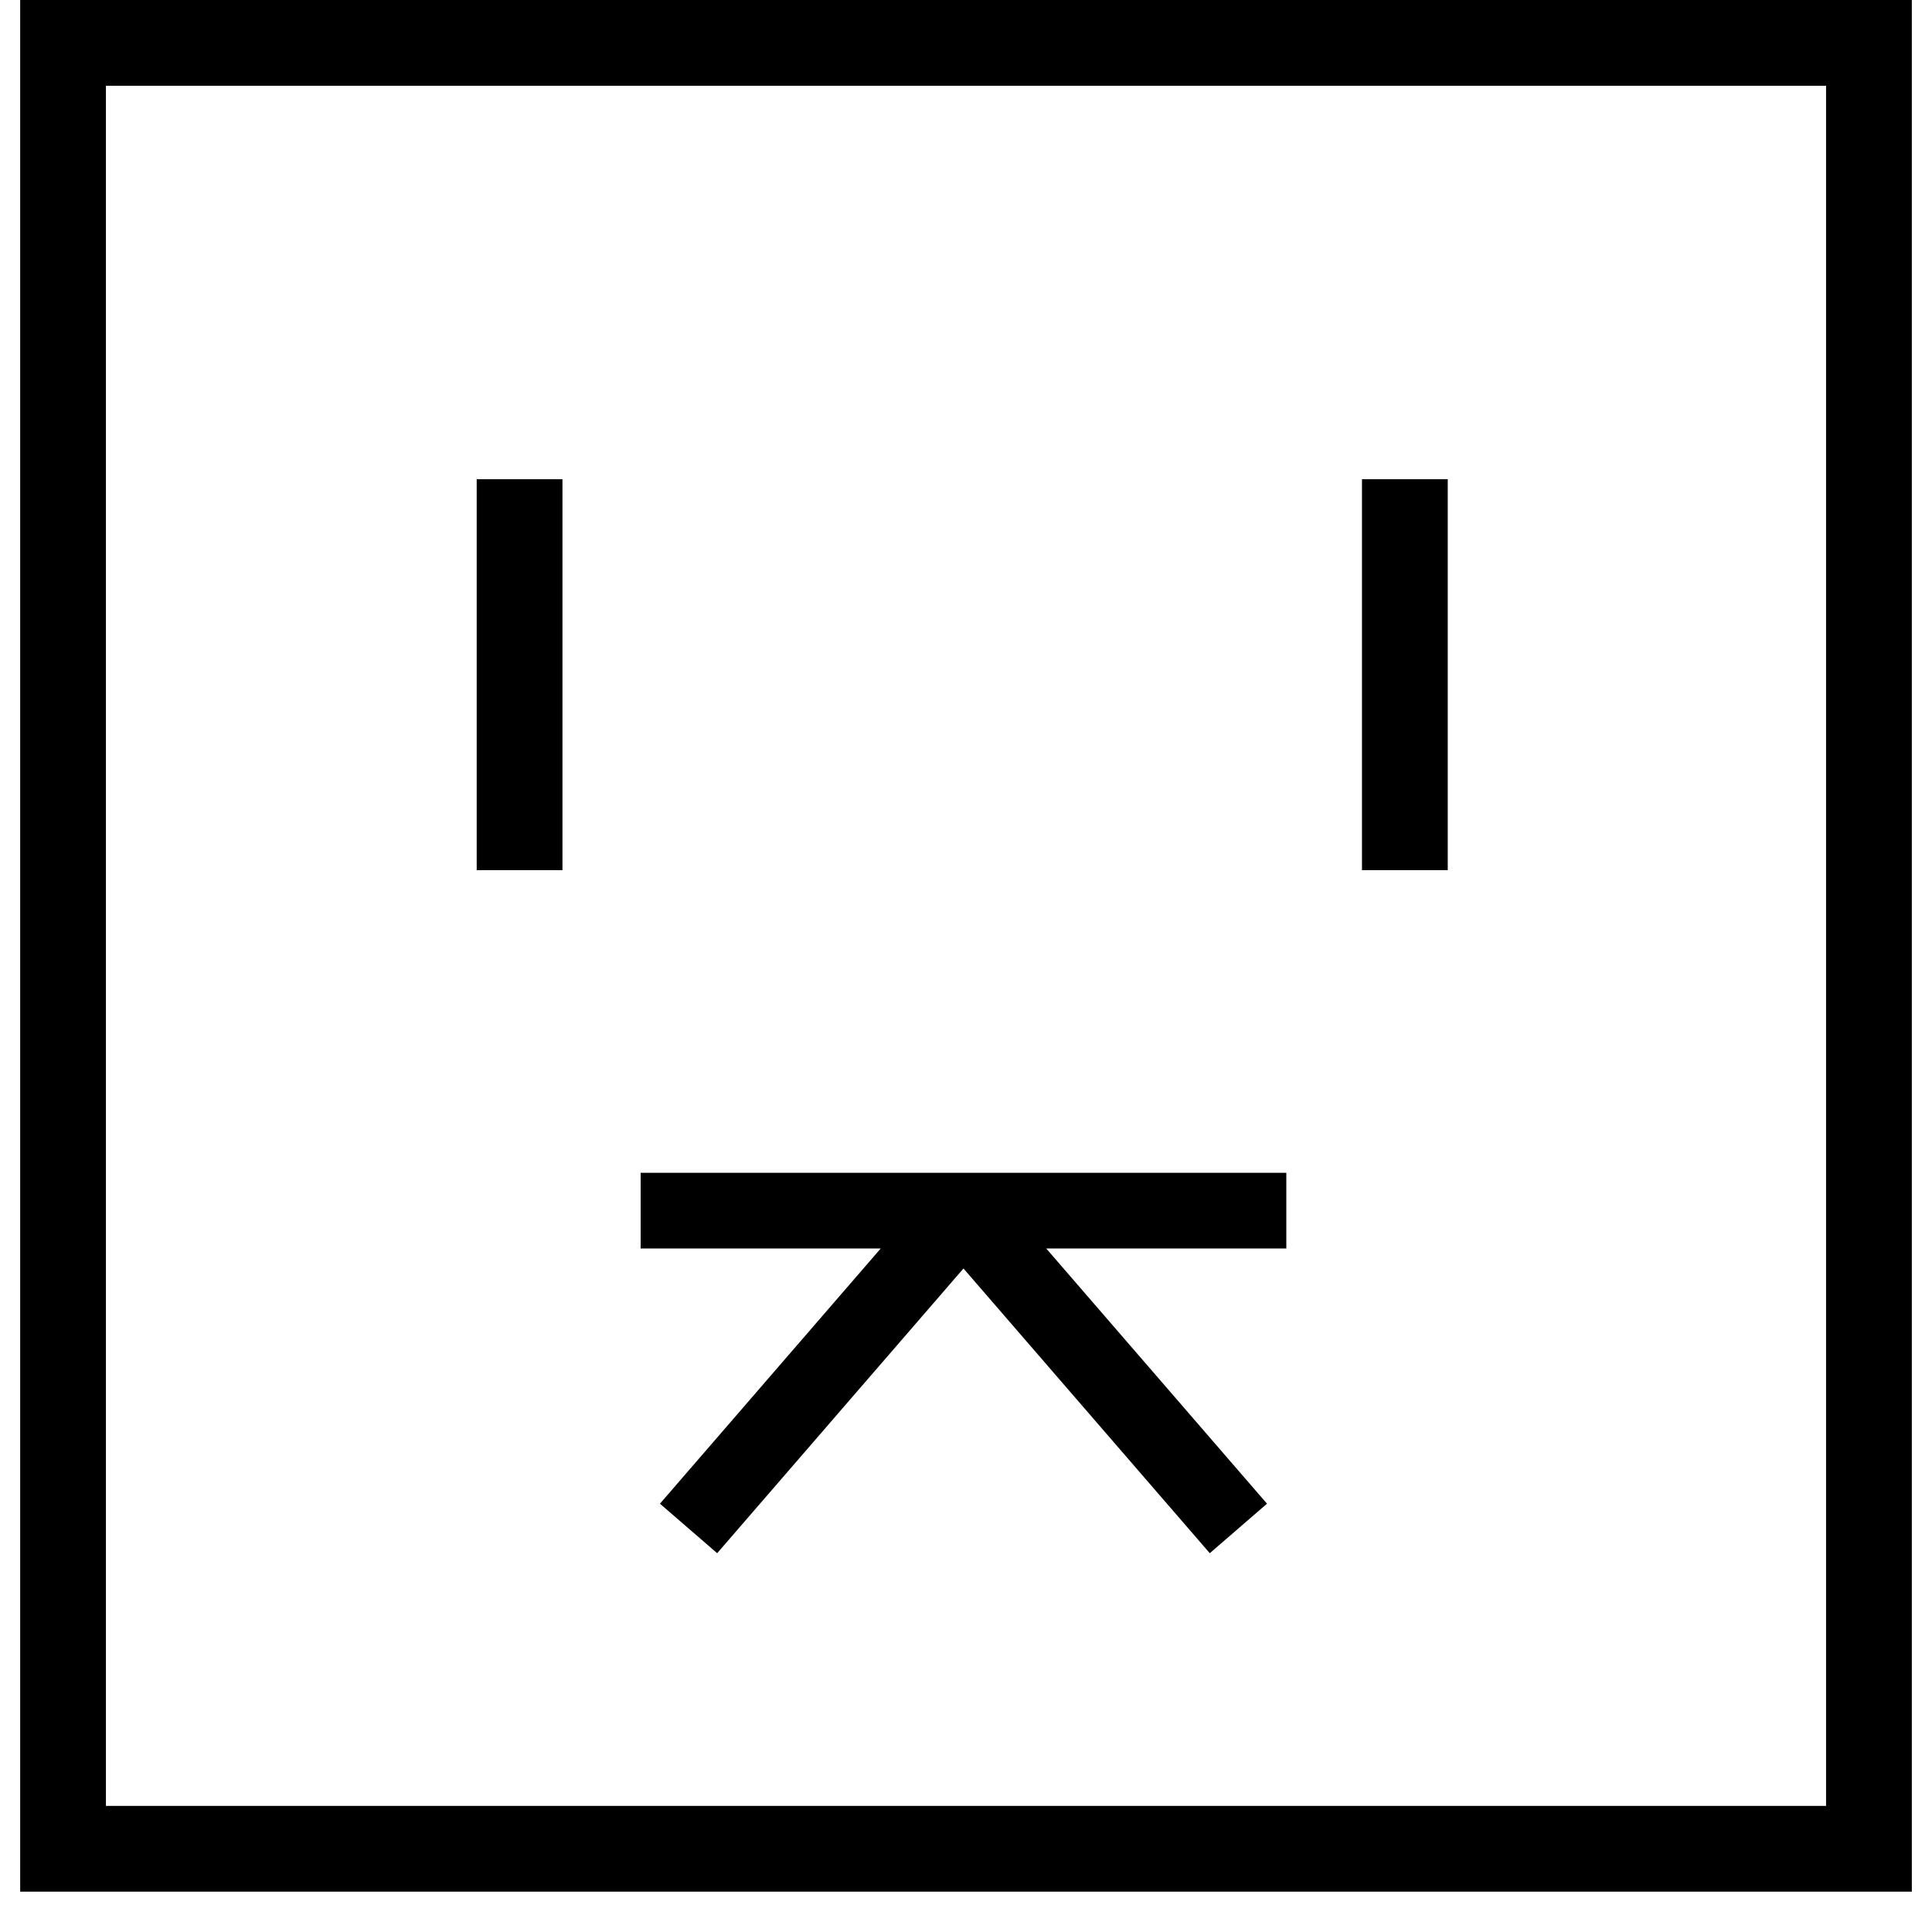 <svg version="1.2" xmlns="http://www.w3.org/2000/svg" viewBox="0 0 383 383" width="383" height="383">
	<title>favicon-svg</title>
	<style>
		.s0 { fill: #ffffff } 
		.s1 { fill: none;stroke: #000000;stroke-width: 17 } 
		.s2 { fill: none;stroke: #000000;stroke-width: 15 } 
	</style>
	<path id="Shape 1" class="s0" d="m-6-11h395v401h-395z" />
	<g id="Layer">
		<path id="Layer" class="s1" d="m12.5 8.5h358v358h-358z" />
		<path id="Layer" class="s1" d="m103 95v77.5" />
		<path id="Layer" class="s1" d="m278.5 95v77.5" />
		<path id="Layer" class="s2" d="m127 240h64m64 0h-64m0 0l-54.5 63m54.5-63l54.5 63" />
	</g>
</svg>